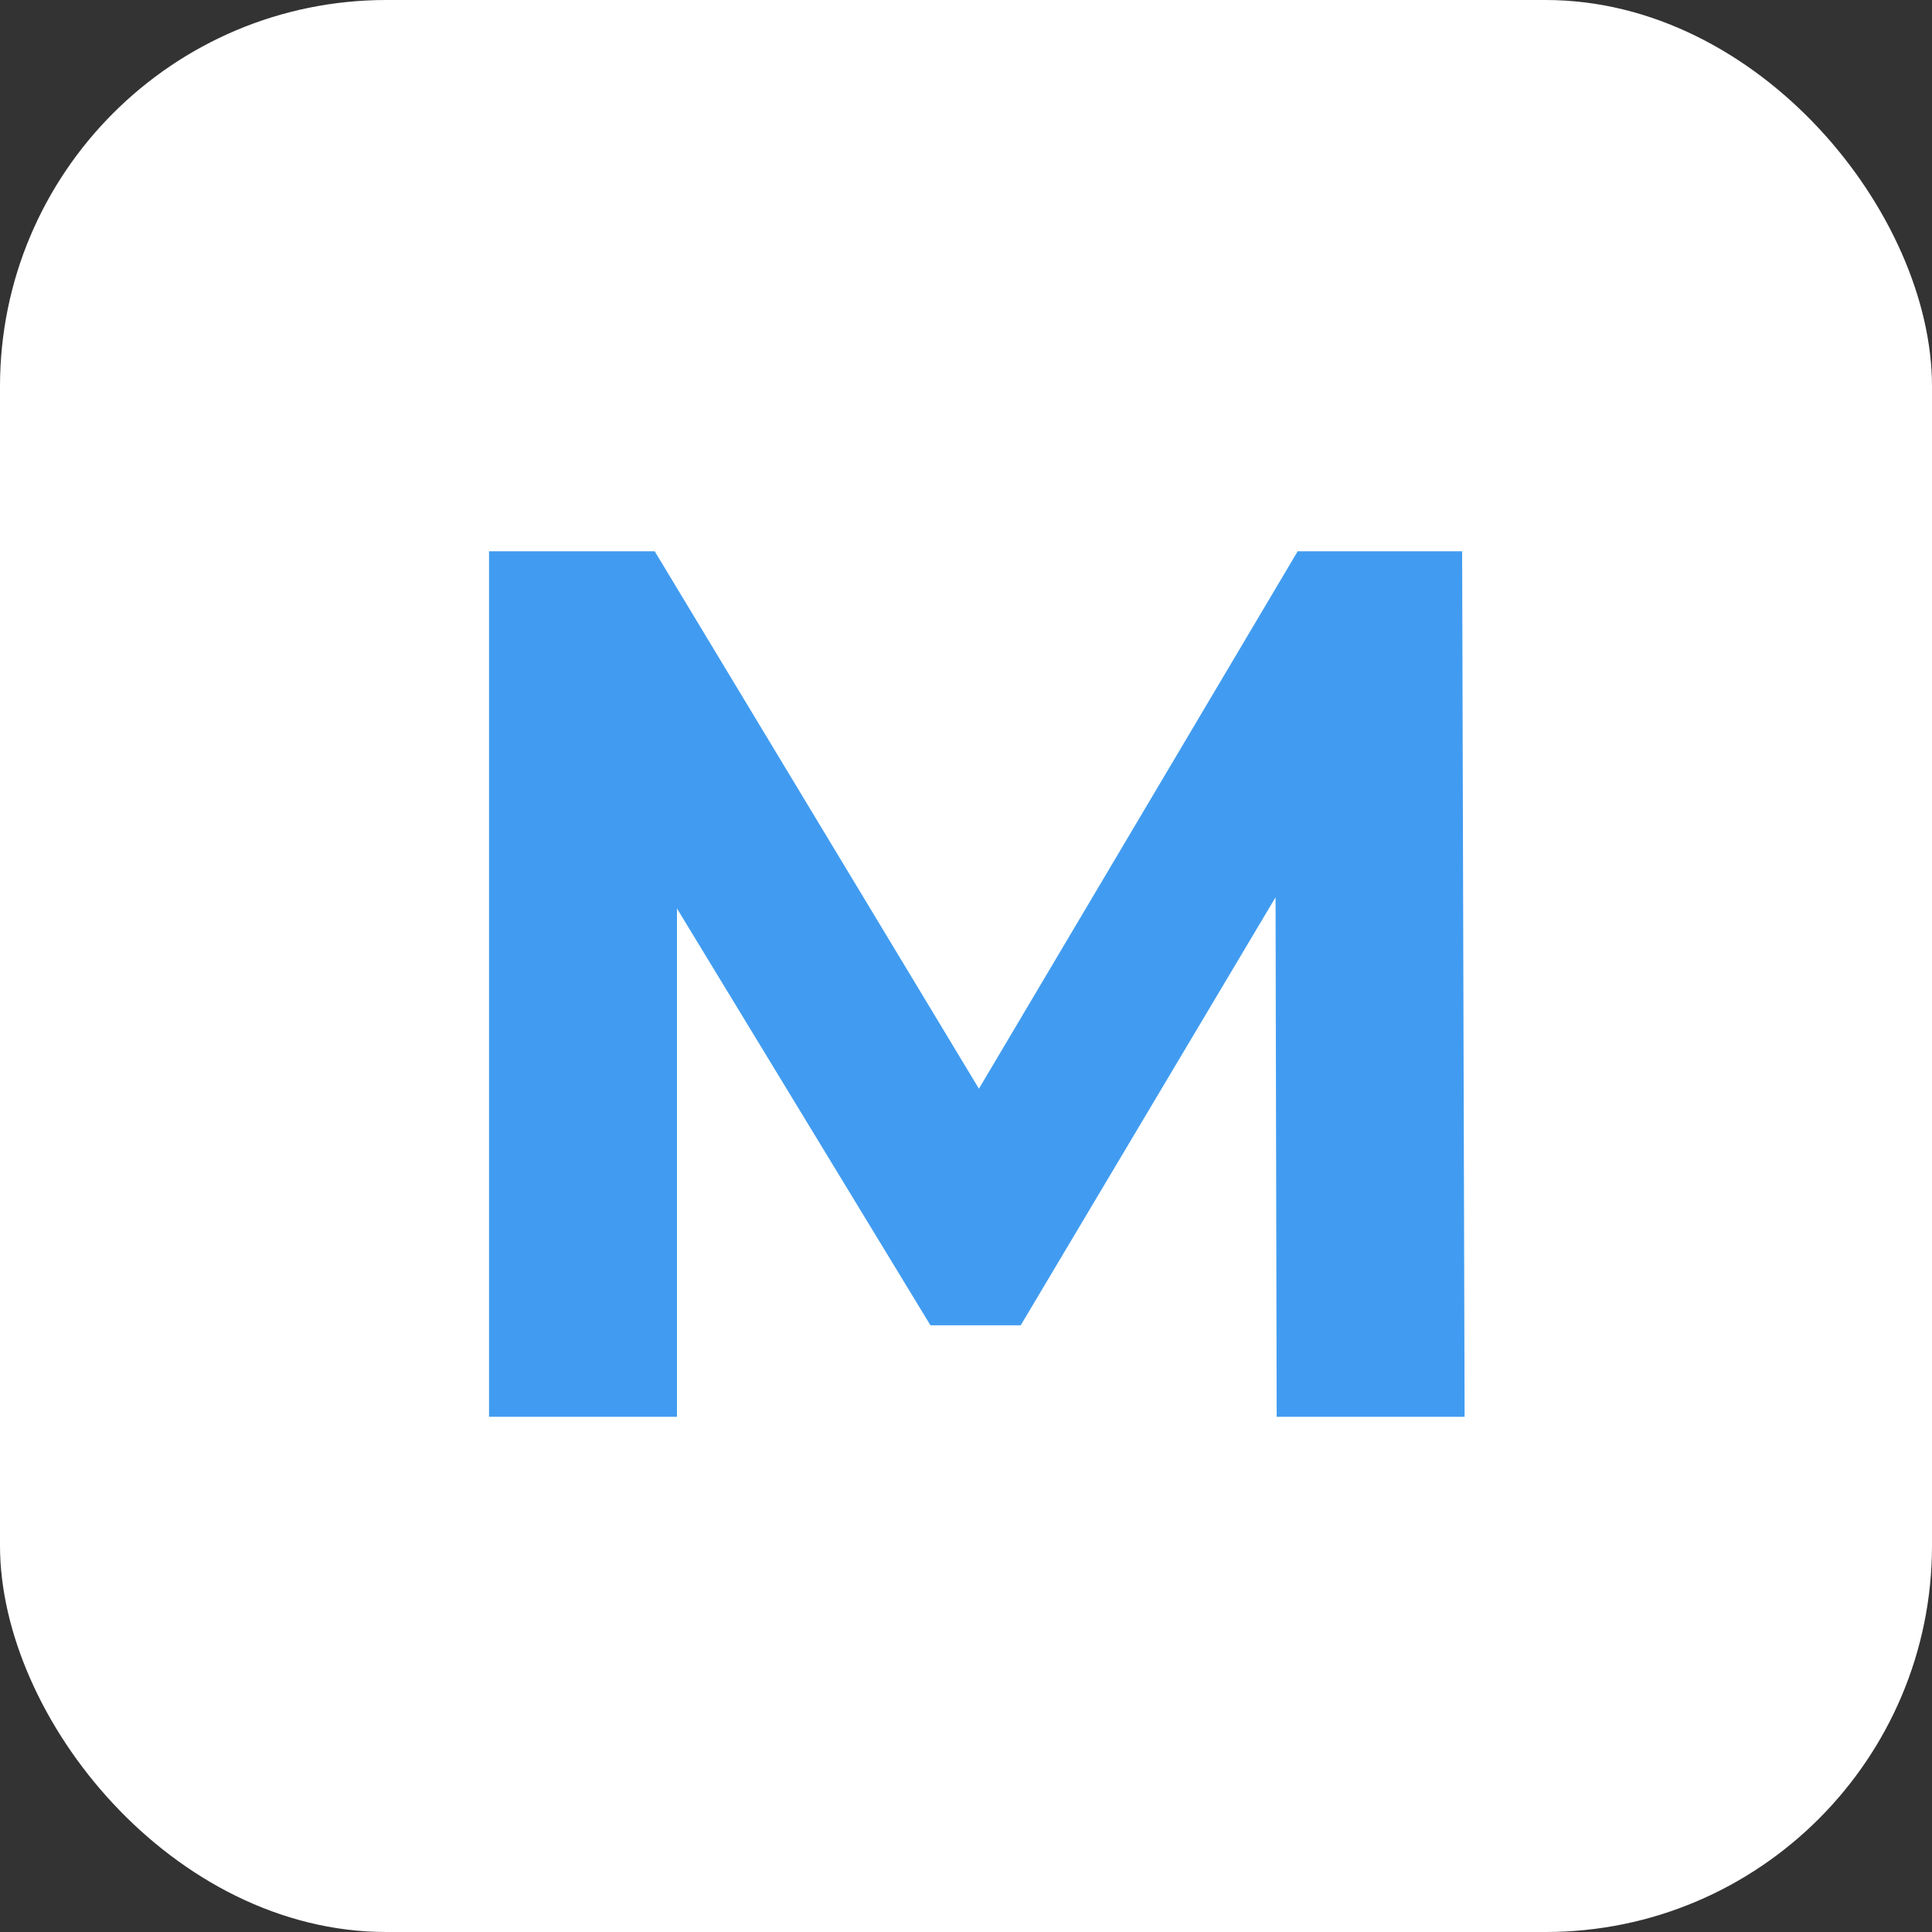 <svg width="75" height="75" viewBox="0 0 75 75" fill="none" xmlns="http://www.w3.org/2000/svg">
<rect x="0" y="0" width="75" height="75" fill="#333333" stroke="none"/>
<rect width="75" height="75" rx="15" fill="white"/>
<path d="M18.984 55V21.4H25.416L39.72 45.112H36.312L50.376 21.4H56.76L56.856 55H49.56L49.512 32.584H50.856L39.624 51.448H36.12L24.648 32.584H26.28V55H18.984Z" fill="#419CF1"/>
</svg>

